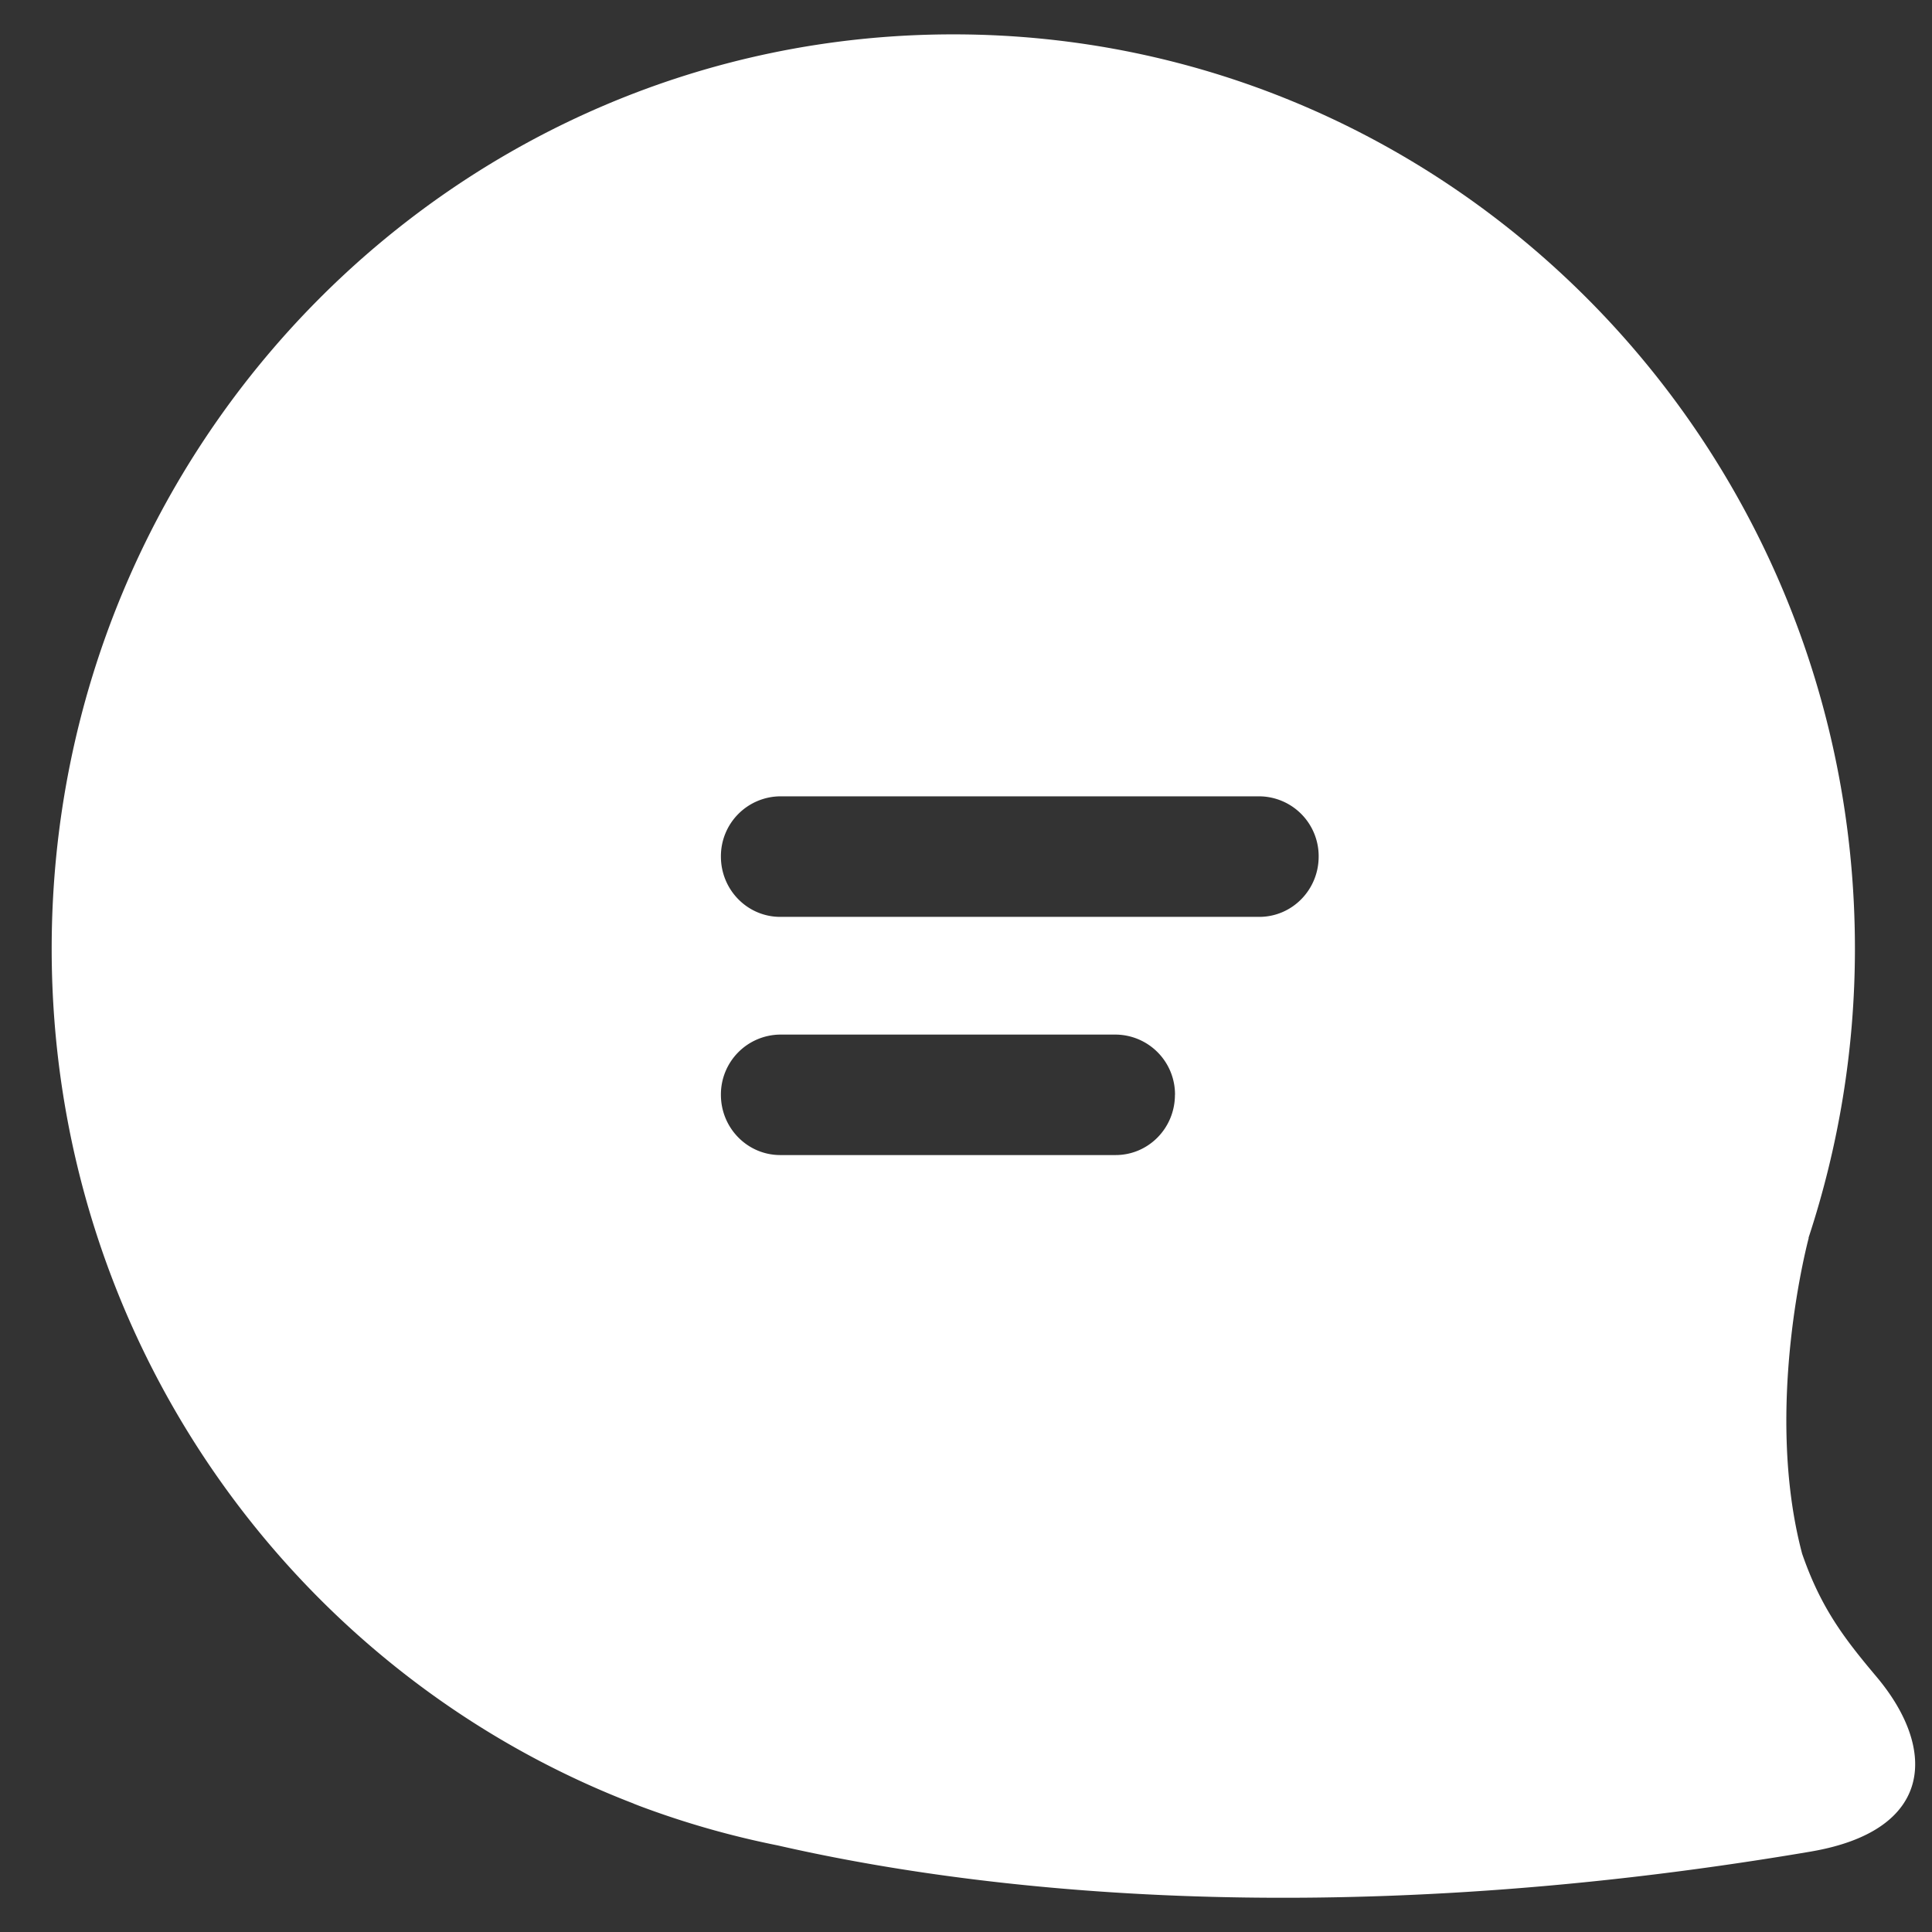 <svg xmlns="http://www.w3.org/2000/svg" width="28" height="28" viewBox="0 0 28 28"><rect x="0" y="0" width="28" height="28" fill="#333333" stroke="none"/><g><g><path fill="#fff" d="M26.257 26.832c-7.165 1.218-12.312.525-14.982-.086-.69-.138-1.36-.33-2.007-.573l-.087-.034h.003C4.254 24.243.749 19.412.749 13.749.749 6.43 6.6.498 13.816.498s13.067 5.932 13.067 13.25c0 1.466-.239 2.875-.673 4.193l.004-.002s-.662 2.445-.096 4.579c.273.79.614 1.232 1.078 1.783.875 1.04.841 2.222-.94 2.531zm-9.228-10.965a.867.867 0 0 0-.861-.873h-4.86a.867.867 0 0 0-.86.873c0 .482.385.873.86.873h4.86c.476 0 .86-.39.86-.873zm2.082-3.453a.867.867 0 0 0-.86-.873h-6.942a.867.867 0 0 0-.861.873c0 .483.385.874.86.874h6.942c.476 0 .861-.391.861-.874z"/></g></g></svg>